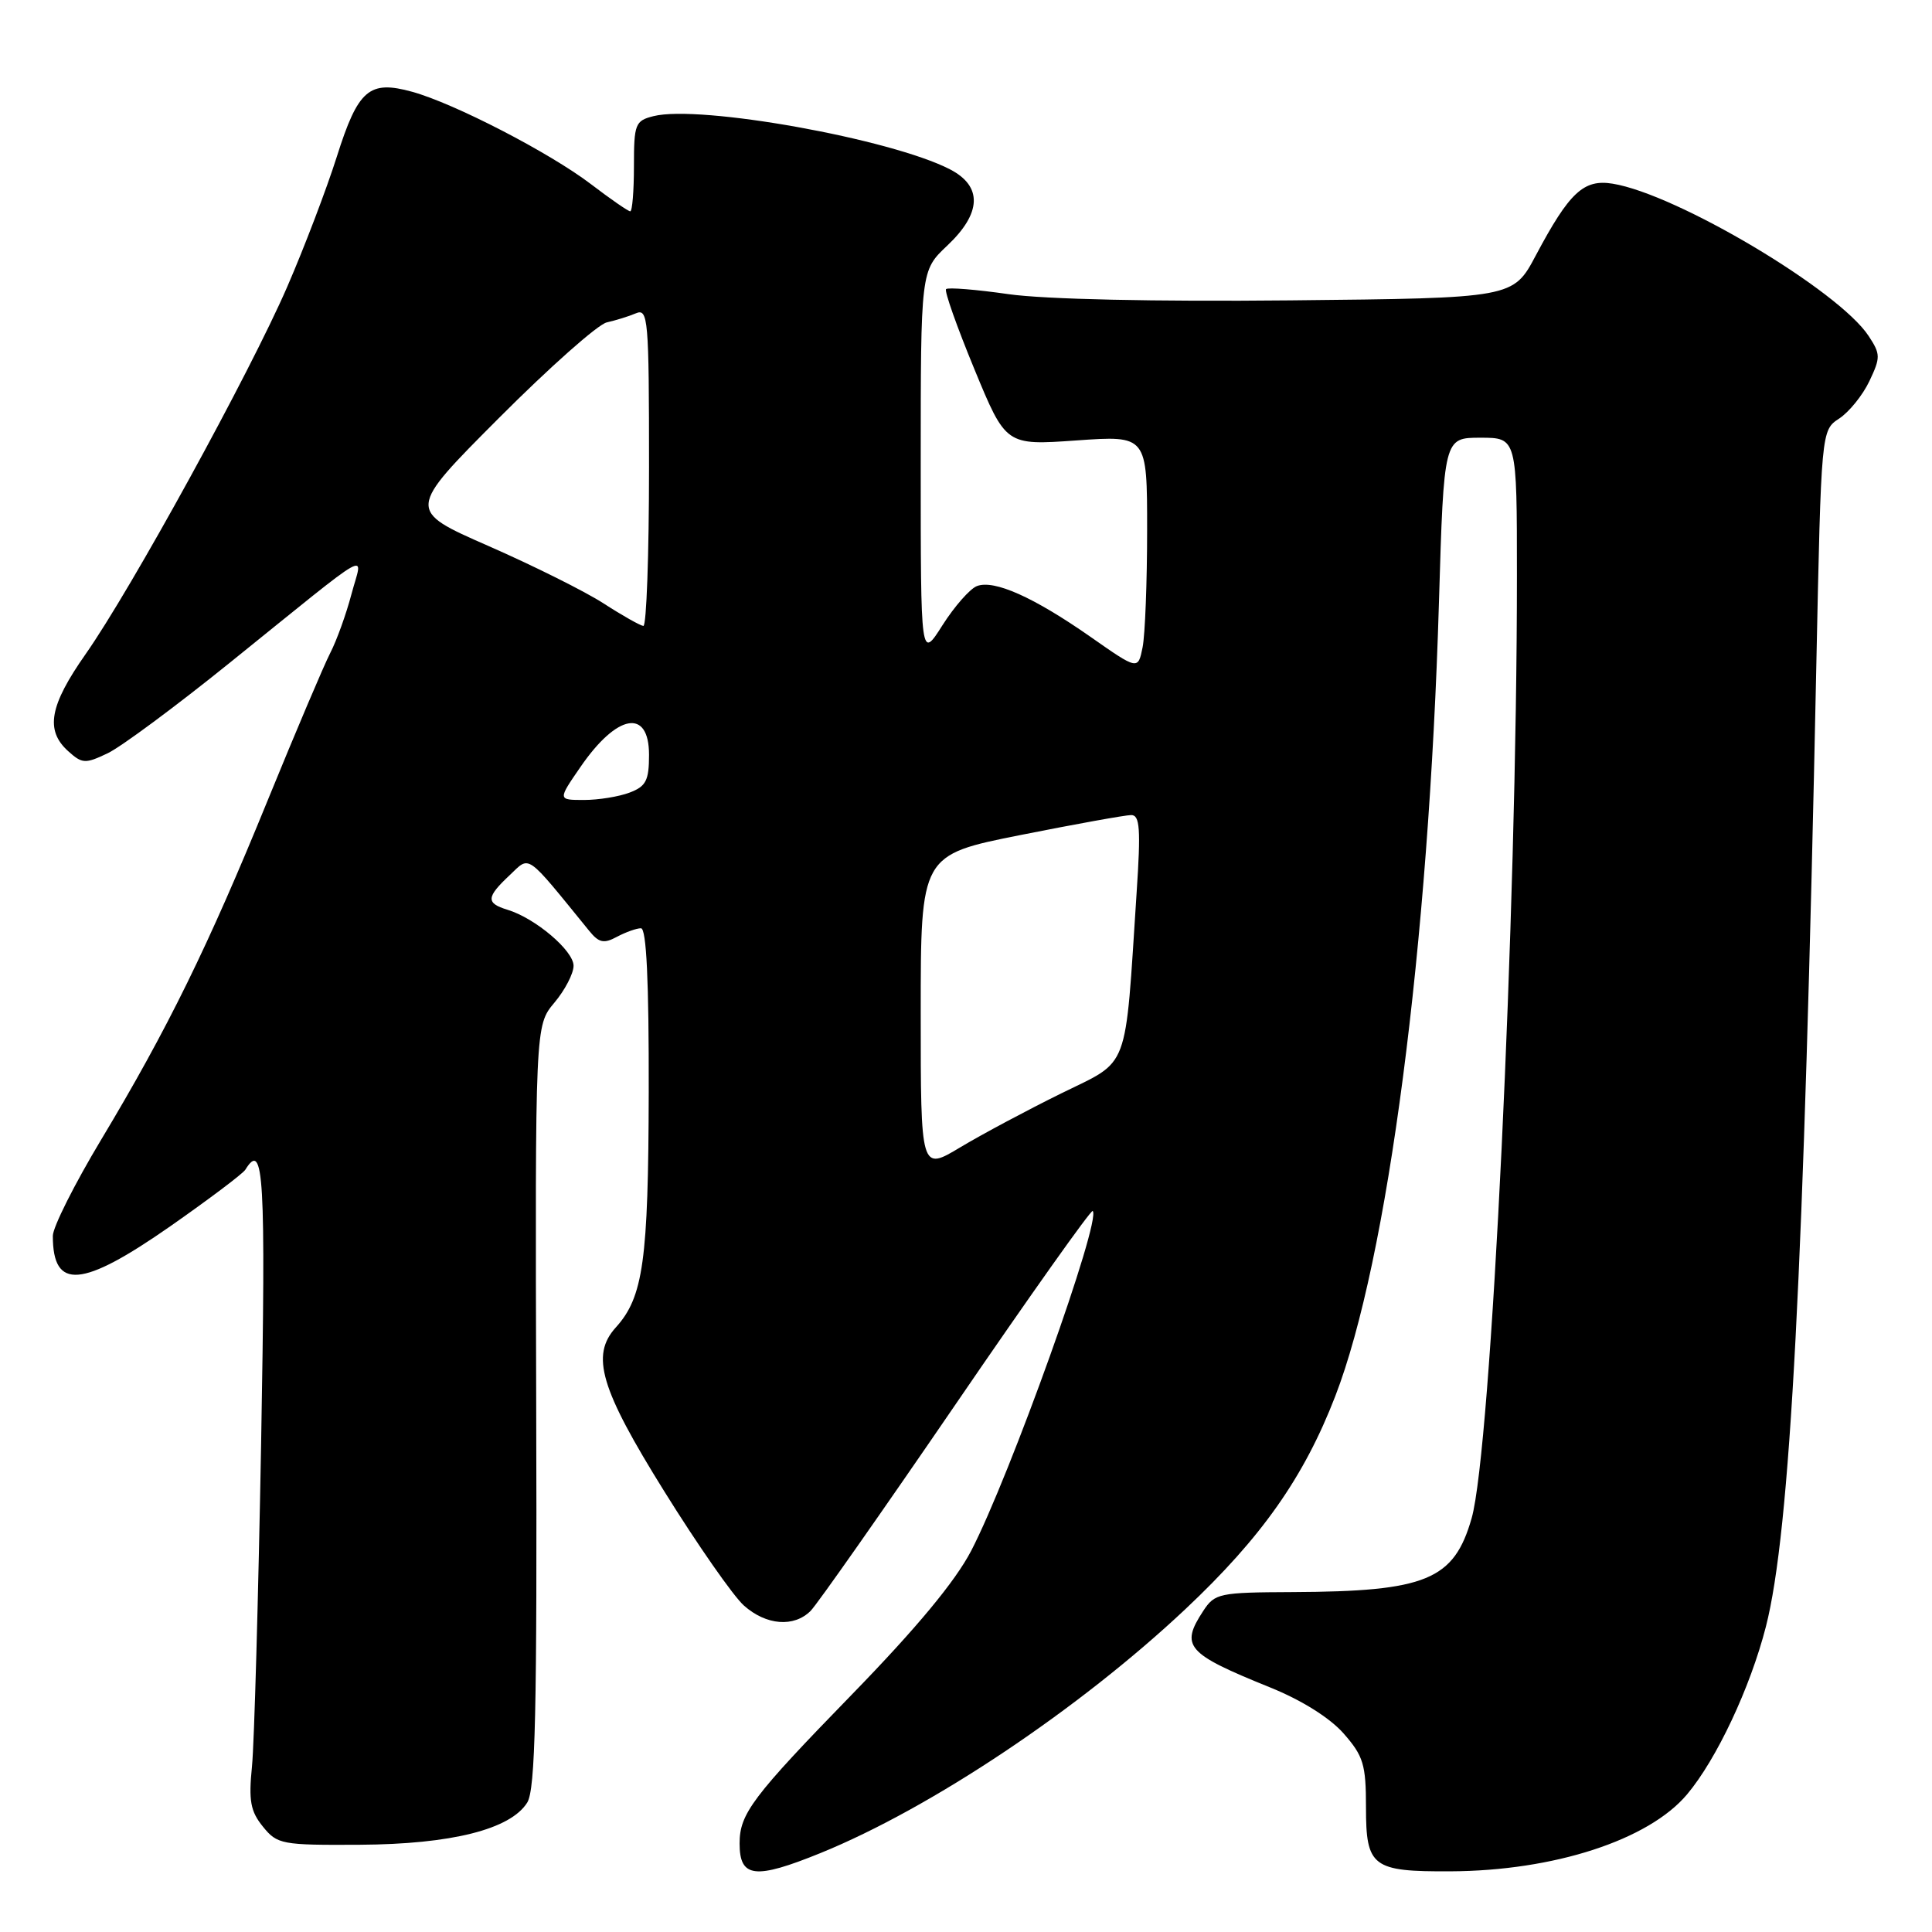 <?xml version="1.0" encoding="UTF-8" standalone="no"?>
<!DOCTYPE svg PUBLIC "-//W3C//DTD SVG 1.1//EN" "http://www.w3.org/Graphics/SVG/1.1/DTD/svg11.dtd" >
<svg xmlns="http://www.w3.org/2000/svg" xmlns:xlink="http://www.w3.org/1999/xlink" version="1.1" viewBox="0 0 256 256">
 <g >
 <path fill="currentColor"
d=" M 108.72 245.54 C 123.37 239.58 142.97 226.48 157.09 213.20 C 167.17 203.71 172.78 195.75 176.93 185.00 C 183.88 167.03 189.32 125.38 190.67 79.75 C 191.32 58.00 191.32 58.00 196.16 58.00 C 201.00 58.00 201.00 58.00 201.00 76.25 C 201.01 120.97 197.59 192.09 195.00 201.17 C 192.66 209.36 188.98 210.88 171.27 210.96 C 161.55 211.00 160.97 211.12 159.44 213.45 C 156.36 218.15 157.19 219.10 168.29 223.59 C 172.48 225.28 176.22 227.63 178.04 229.70 C 180.66 232.69 181.00 233.80 181.00 239.50 C 181.00 247.38 181.84 248.01 192.18 247.96 C 205.90 247.90 218.45 243.82 223.54 237.77 C 227.46 233.11 231.92 223.62 233.99 215.54 C 237.22 202.93 239.02 168.53 240.67 88.26 C 241.32 57.02 241.32 57.02 243.70 55.46 C 245.01 54.60 246.81 52.38 247.70 50.51 C 249.19 47.37 249.19 46.93 247.61 44.53 C 243.66 38.49 222.19 25.72 213.69 24.34 C 209.84 23.71 207.95 25.48 203.50 33.85 C 200.50 39.50 200.50 39.50 171.00 39.80 C 152.97 39.98 138.45 39.66 133.65 38.98 C 129.34 38.36 125.60 38.06 125.36 38.31 C 125.11 38.55 126.80 43.31 129.10 48.89 C 133.28 59.02 133.28 59.02 142.64 58.36 C 152.00 57.70 152.00 57.70 152.00 70.23 C 152.00 77.11 151.73 84.11 151.40 85.77 C 150.79 88.79 150.79 88.79 144.49 84.38 C 136.97 79.13 131.73 76.78 129.44 77.66 C 128.52 78.02 126.47 80.35 124.88 82.85 C 122.00 87.39 122.00 87.39 122.00 61.63 C 122.00 35.87 122.00 35.87 125.50 32.56 C 130.08 28.25 130.21 24.68 125.88 22.44 C 118.07 18.40 92.72 13.85 86.59 15.39 C 84.17 16.00 84.00 16.42 84.00 22.02 C 84.00 25.31 83.78 28.00 83.51 28.00 C 83.24 28.00 80.91 26.39 78.33 24.42 C 72.85 20.24 60.20 13.70 54.61 12.16 C 48.92 10.59 47.45 11.85 44.63 20.76 C 43.28 25.02 40.33 32.77 38.06 38.00 C 33.11 49.41 17.38 78.08 11.34 86.68 C 6.56 93.49 5.97 96.76 9.02 99.52 C 10.89 101.21 11.29 101.23 14.27 99.81 C 16.05 98.96 23.29 93.59 30.37 87.88 C 50.09 71.98 48.05 73.14 46.57 78.73 C 45.88 81.35 44.62 84.85 43.77 86.50 C 42.92 88.15 39.20 96.92 35.49 106.00 C 27.60 125.36 22.18 136.40 13.40 151.02 C 9.88 156.88 7.00 162.61 7.00 163.76 C 7.00 170.98 10.83 170.67 22.56 162.49 C 27.69 158.90 32.17 155.53 32.51 154.99 C 34.96 151.02 35.23 155.64 34.60 191.25 C 34.23 211.74 33.69 230.99 33.39 234.04 C 32.93 238.62 33.19 240.01 34.84 242.04 C 36.74 244.39 37.33 244.50 47.67 244.44 C 59.81 244.37 67.64 242.40 69.86 238.85 C 70.94 237.12 71.17 226.91 71.05 186.30 C 70.91 135.90 70.91 135.90 73.45 132.87 C 74.85 131.21 76.00 129.00 76.00 127.97 C 76.00 125.97 70.94 121.67 67.25 120.55 C 64.37 119.67 64.42 118.89 67.52 115.98 C 70.29 113.37 69.52 112.84 78.07 123.34 C 79.36 124.93 80.01 125.07 81.75 124.13 C 82.92 123.51 84.35 123.00 84.93 123.00 C 85.66 123.00 85.99 129.99 85.96 144.75 C 85.91 167.06 85.24 171.87 81.60 175.89 C 78.24 179.60 79.54 183.99 88.02 197.61 C 92.43 204.70 97.18 211.51 98.58 212.75 C 101.53 215.37 105.20 215.66 107.41 213.45 C 108.27 212.59 116.94 200.23 126.69 185.98 C 136.43 171.73 144.58 160.25 144.79 160.46 C 145.98 161.64 133.81 195.63 128.68 205.50 C 126.56 209.56 121.46 215.71 112.91 224.50 C 99.68 238.10 98.00 240.33 98.00 244.27 C 98.00 248.83 100.03 249.07 108.72 245.54 Z  M 122.00 134.22 C 122.00 113.28 122.00 113.28 135.25 110.64 C 142.54 109.19 149.13 108.00 149.89 108.00 C 151.04 108.00 151.17 109.83 150.61 118.25 C 149.03 142.38 149.79 140.36 140.62 144.88 C 136.15 147.08 130.14 150.29 127.25 152.02 C 122.00 155.17 122.00 155.17 122.00 134.22 Z  M 76.92 101.62 C 81.77 94.57 86.00 93.83 86.00 100.02 C 86.00 103.42 85.60 104.20 83.43 105.02 C 82.02 105.56 79.30 106.00 77.39 106.00 C 73.90 106.00 73.90 106.00 76.92 101.62 Z  M 80.00 79.97 C 77.53 78.37 70.64 74.94 64.71 72.34 C 53.92 67.61 53.92 67.61 66.11 55.39 C 72.81 48.67 79.24 42.97 80.40 42.72 C 81.55 42.46 83.29 41.93 84.25 41.52 C 85.88 40.83 86.00 42.18 86.00 61.89 C 86.00 73.50 85.66 82.97 85.25 82.94 C 84.84 82.90 82.47 81.57 80.00 79.97 Z "/>
</g>
</svg>